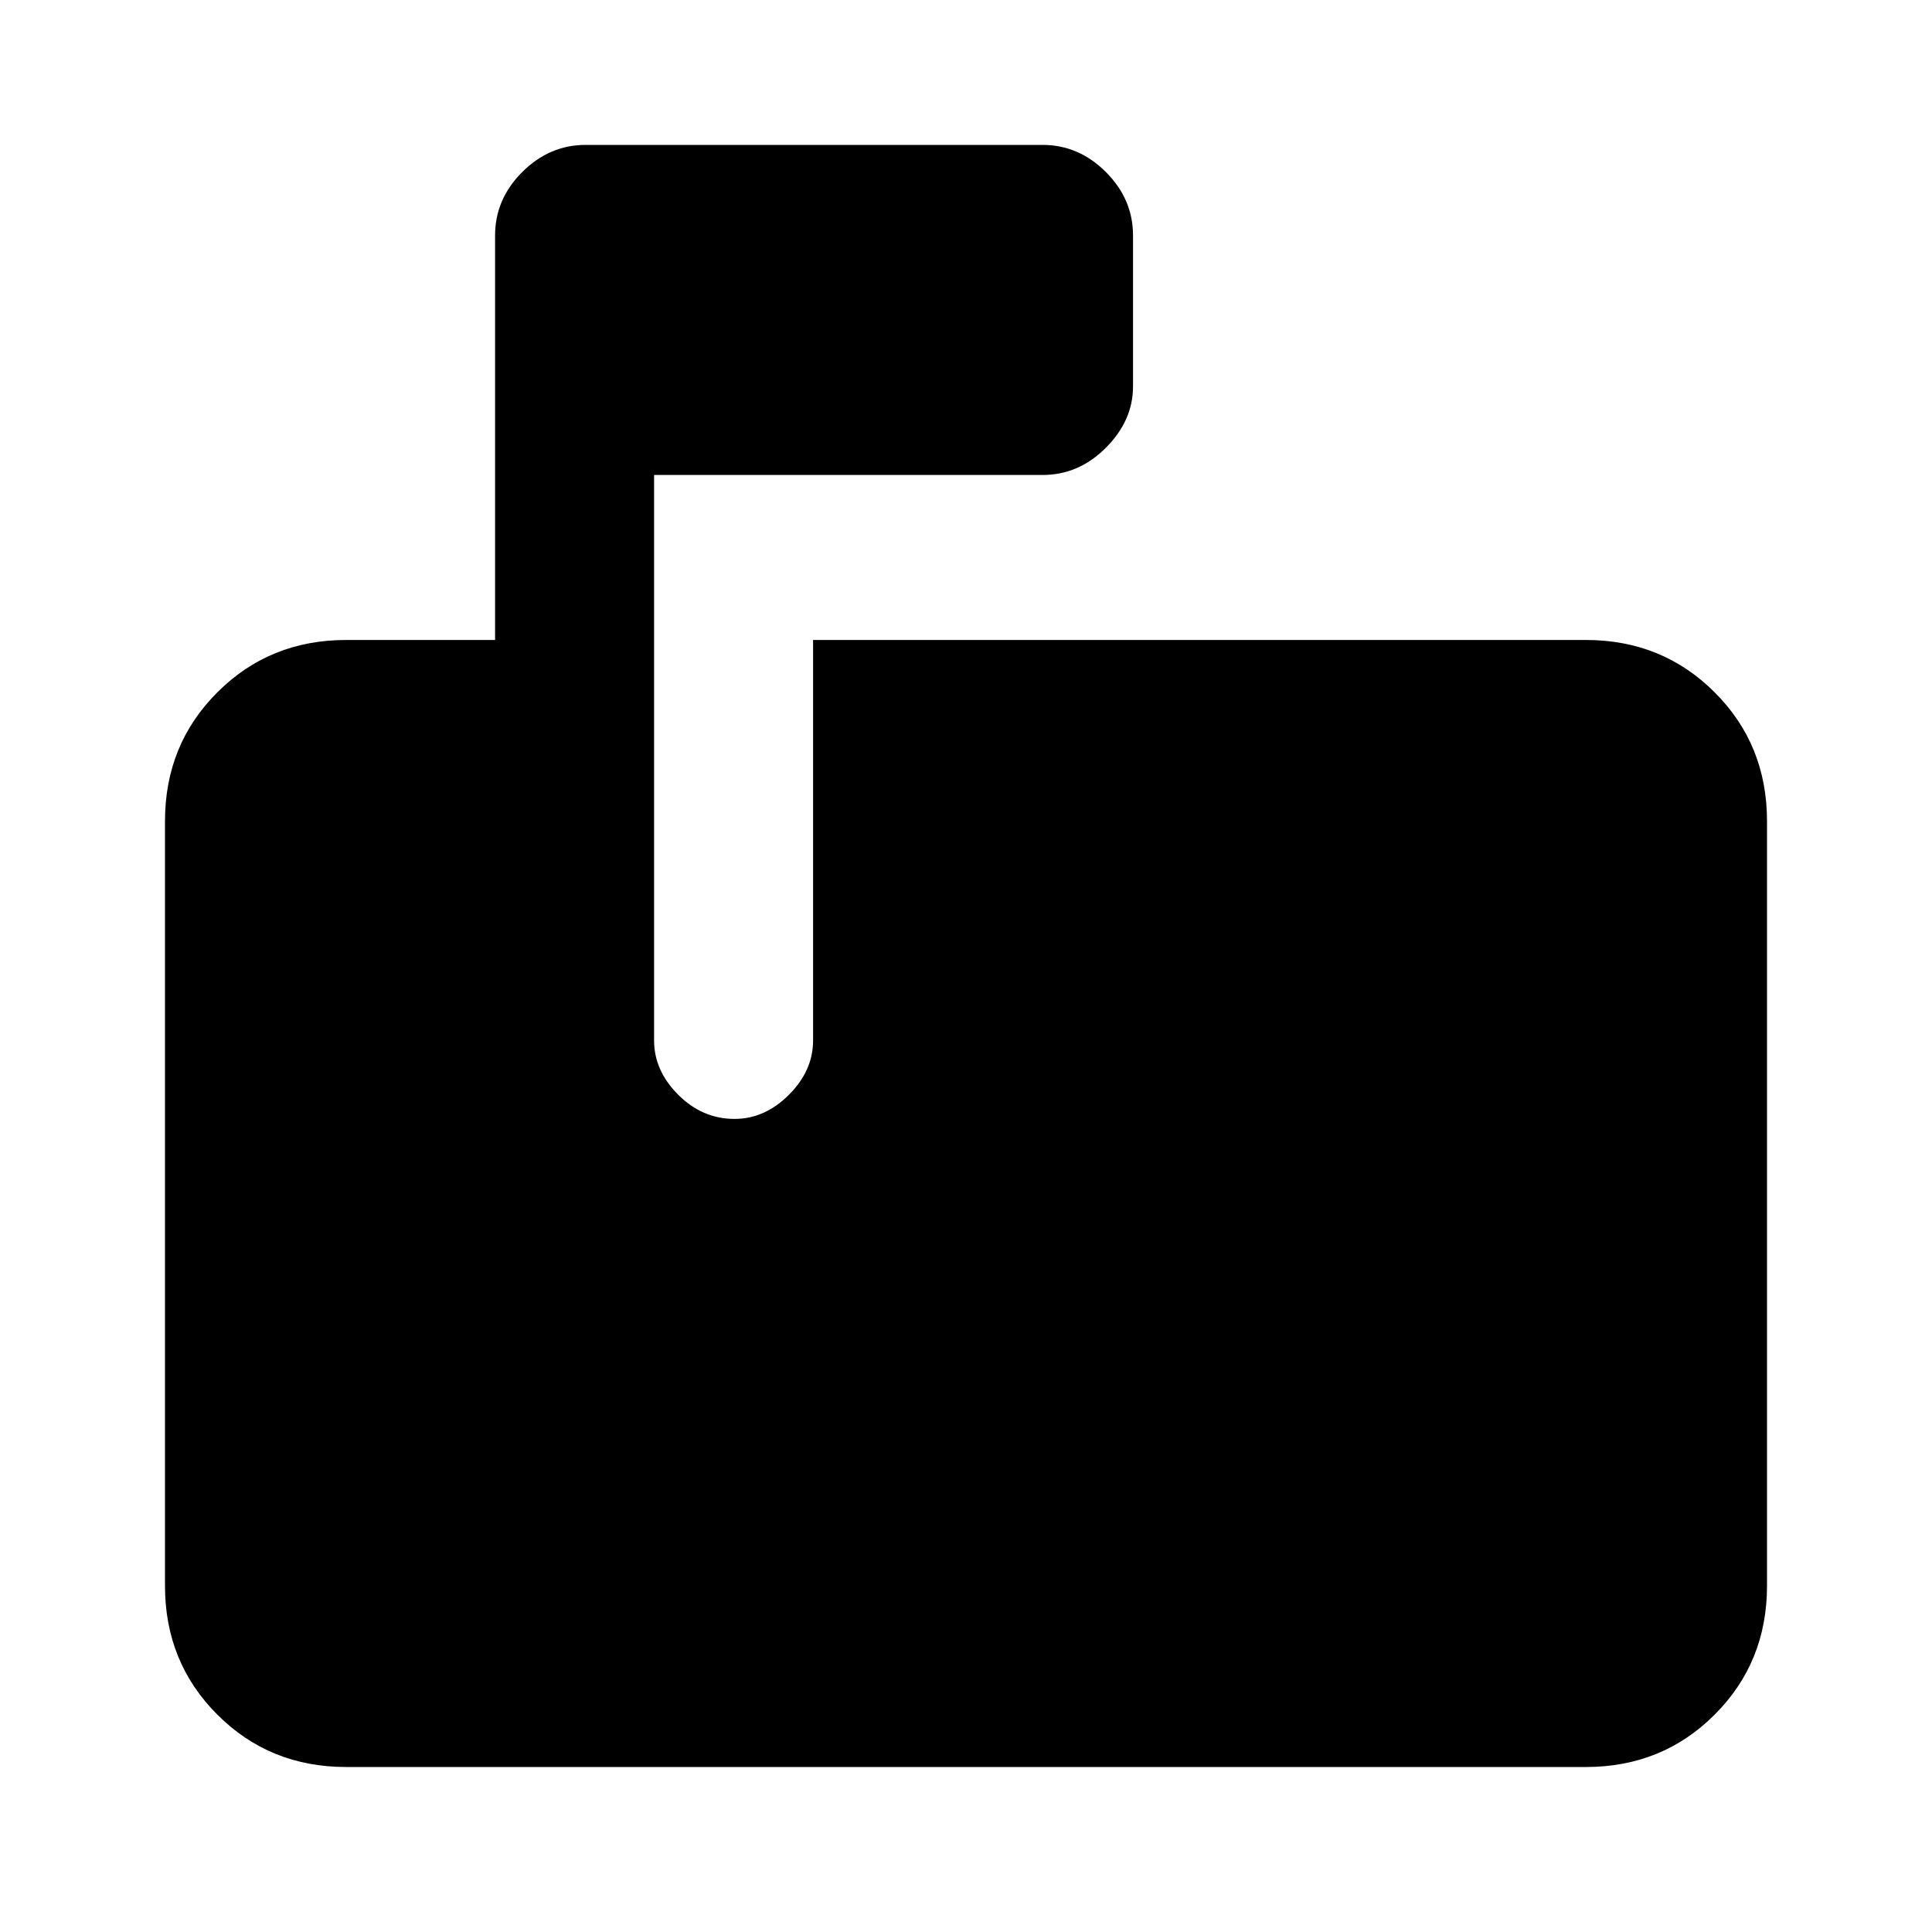 <svg xmlns="http://www.w3.org/2000/svg" height="20" width="20"><path d="M3.583 18.292Q2.792 18.292 2.25 17.75Q1.708 17.208 1.708 16.417V8.5Q1.708 7.708 2.25 7.167Q2.792 6.625 3.583 6.625H5.125V2.438Q5.125 2.062 5.406 1.781Q5.688 1.5 6.062 1.5H10.792Q11.167 1.5 11.448 1.781Q11.729 2.062 11.729 2.438V4Q11.729 4.354 11.448 4.635Q11.167 4.917 10.792 4.917H6.771V10.771Q6.771 11.083 7.021 11.333Q7.271 11.583 7.604 11.583Q7.917 11.583 8.167 11.333Q8.417 11.083 8.417 10.771V6.625H16.417Q17.208 6.625 17.75 7.167Q18.292 7.708 18.292 8.5V16.417Q18.292 17.208 17.75 17.75Q17.208 18.292 16.417 18.292Z"/></svg>